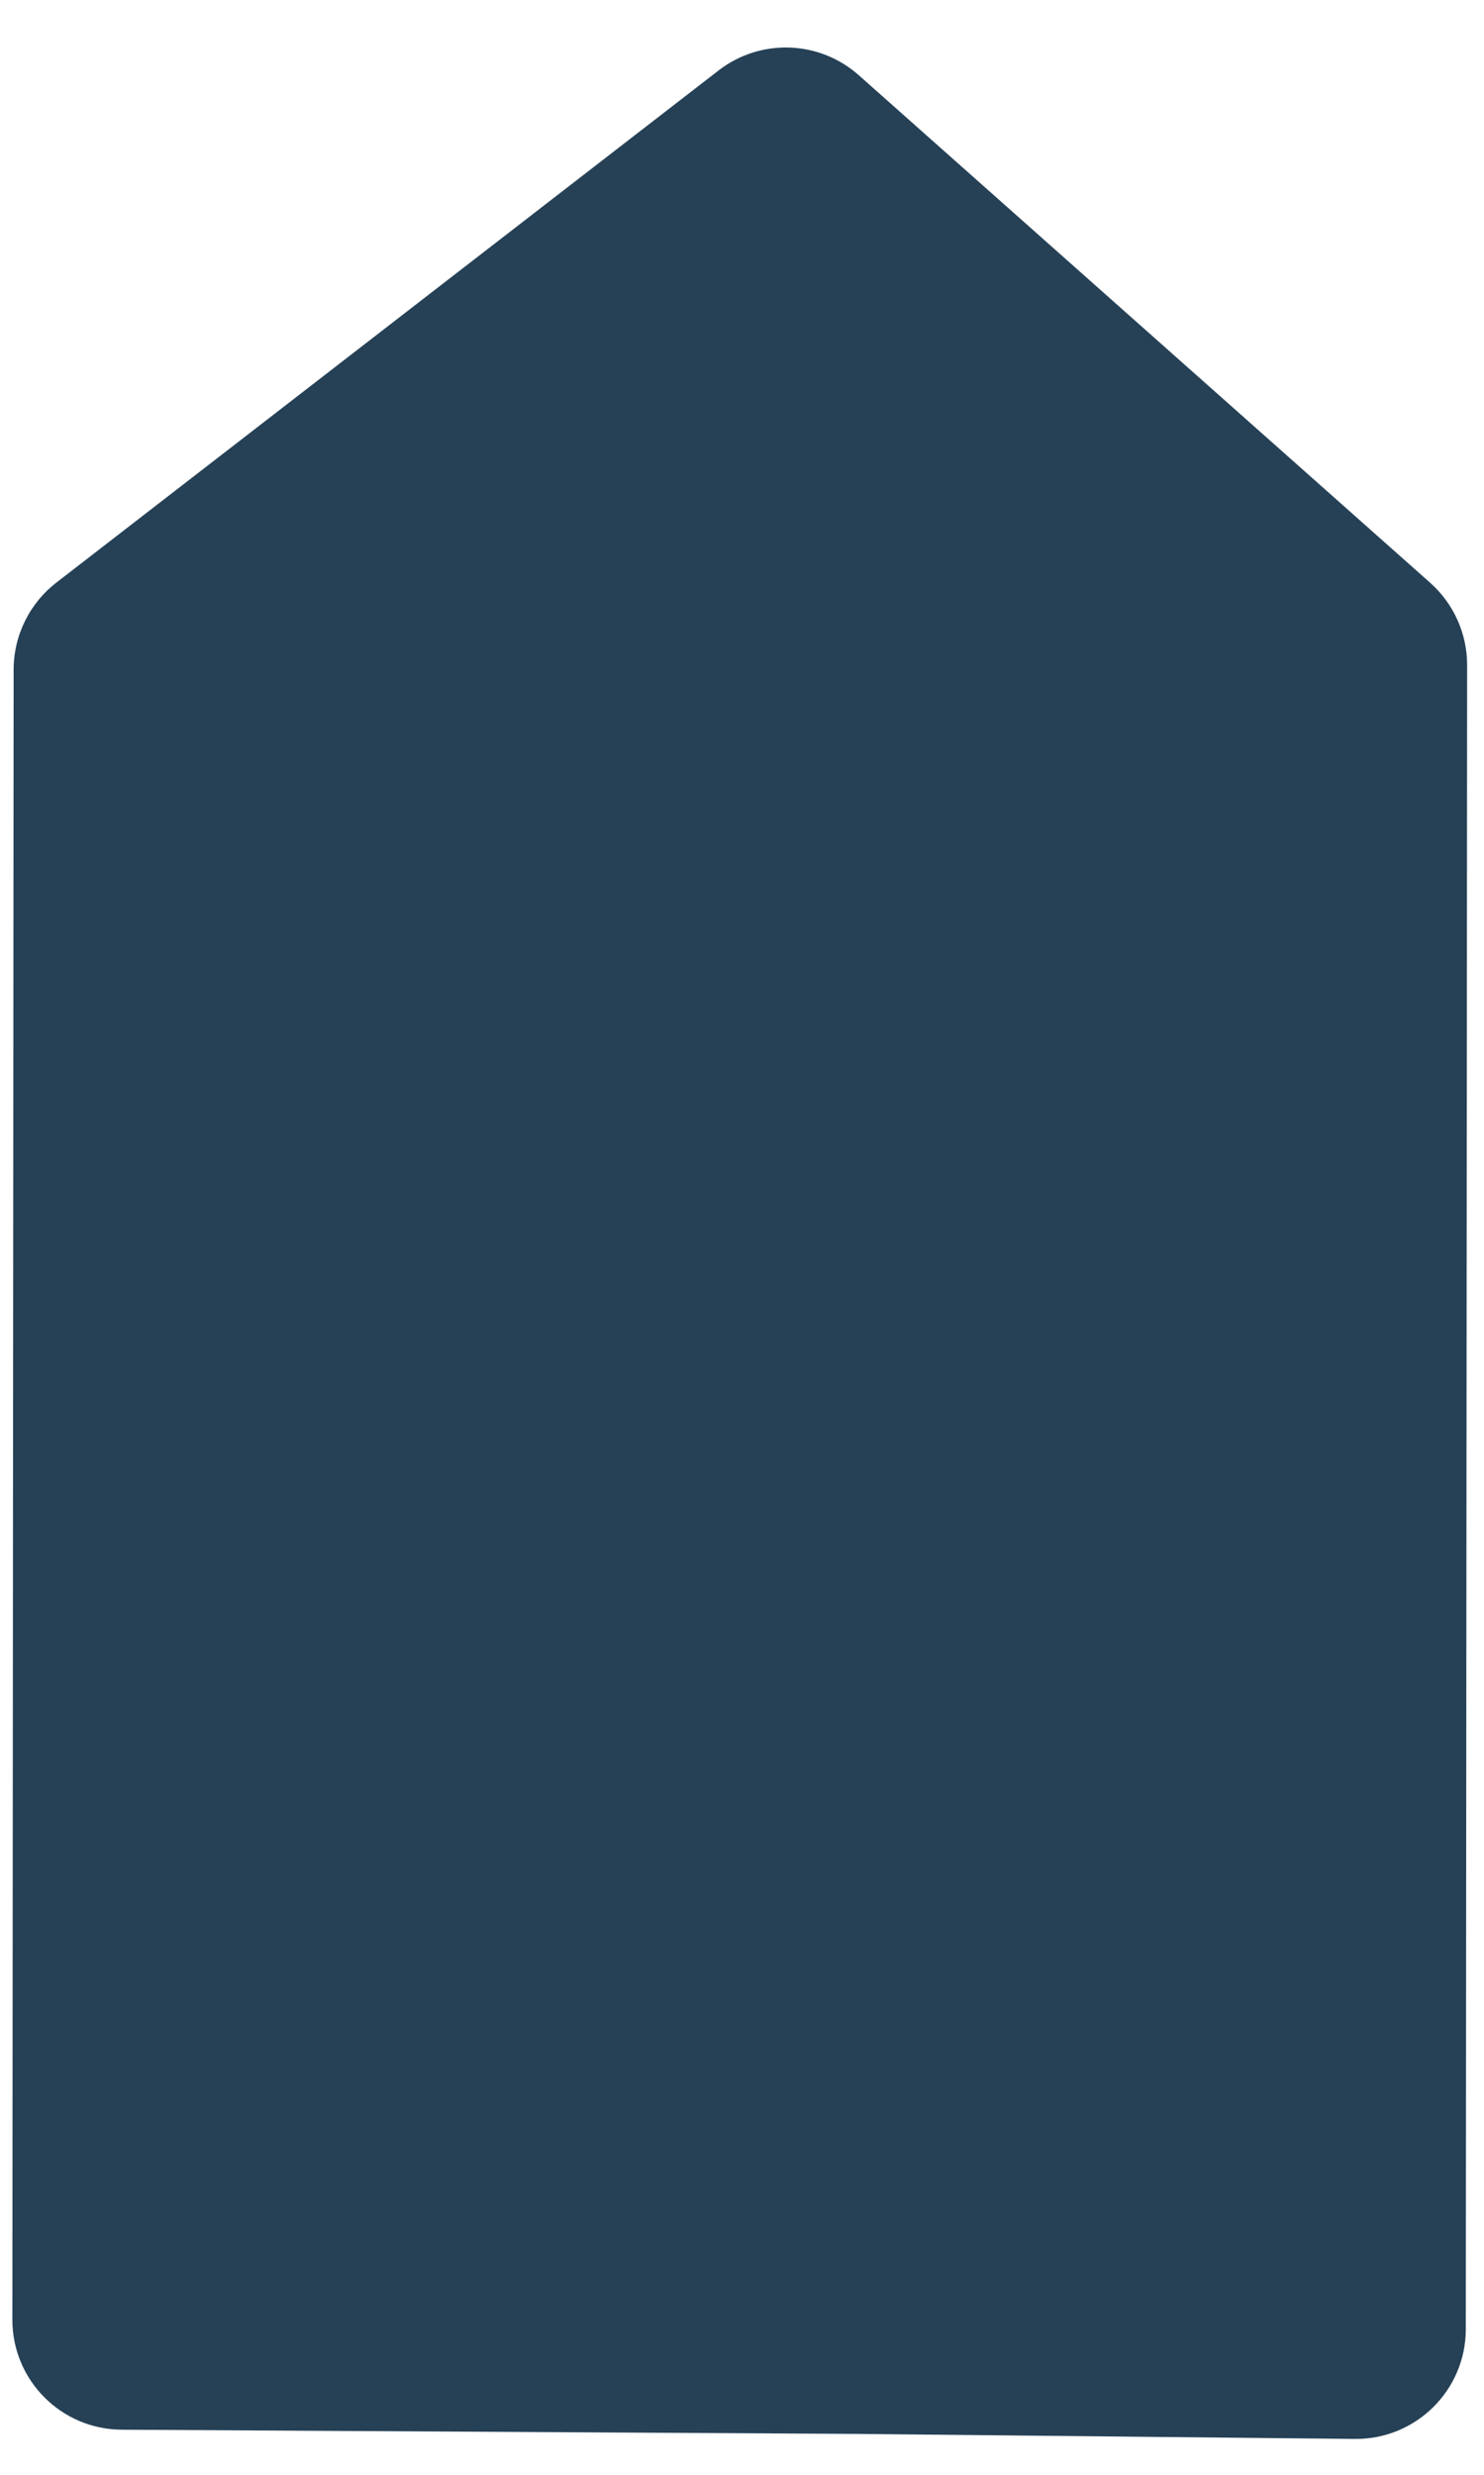 <svg width="27" height="45" viewBox="0 0 27 45" fill="none" xmlns="http://www.w3.org/2000/svg">
<path d="M26.669 42.35C26.669 43.462 25.761 44.359 24.649 44.348L15.662 44.257L2.214 44.18C1.113 44.174 0.224 43.28 0.225 42.179L0.248 12.175C0.249 11.556 0.536 10.972 1.025 10.594L13.074 1.281C13.835 0.693 14.906 0.73 15.625 1.368L26.02 10.596C26.448 10.976 26.693 11.521 26.693 12.093L26.669 42.35Z" fill="#264156"/>
</svg>
